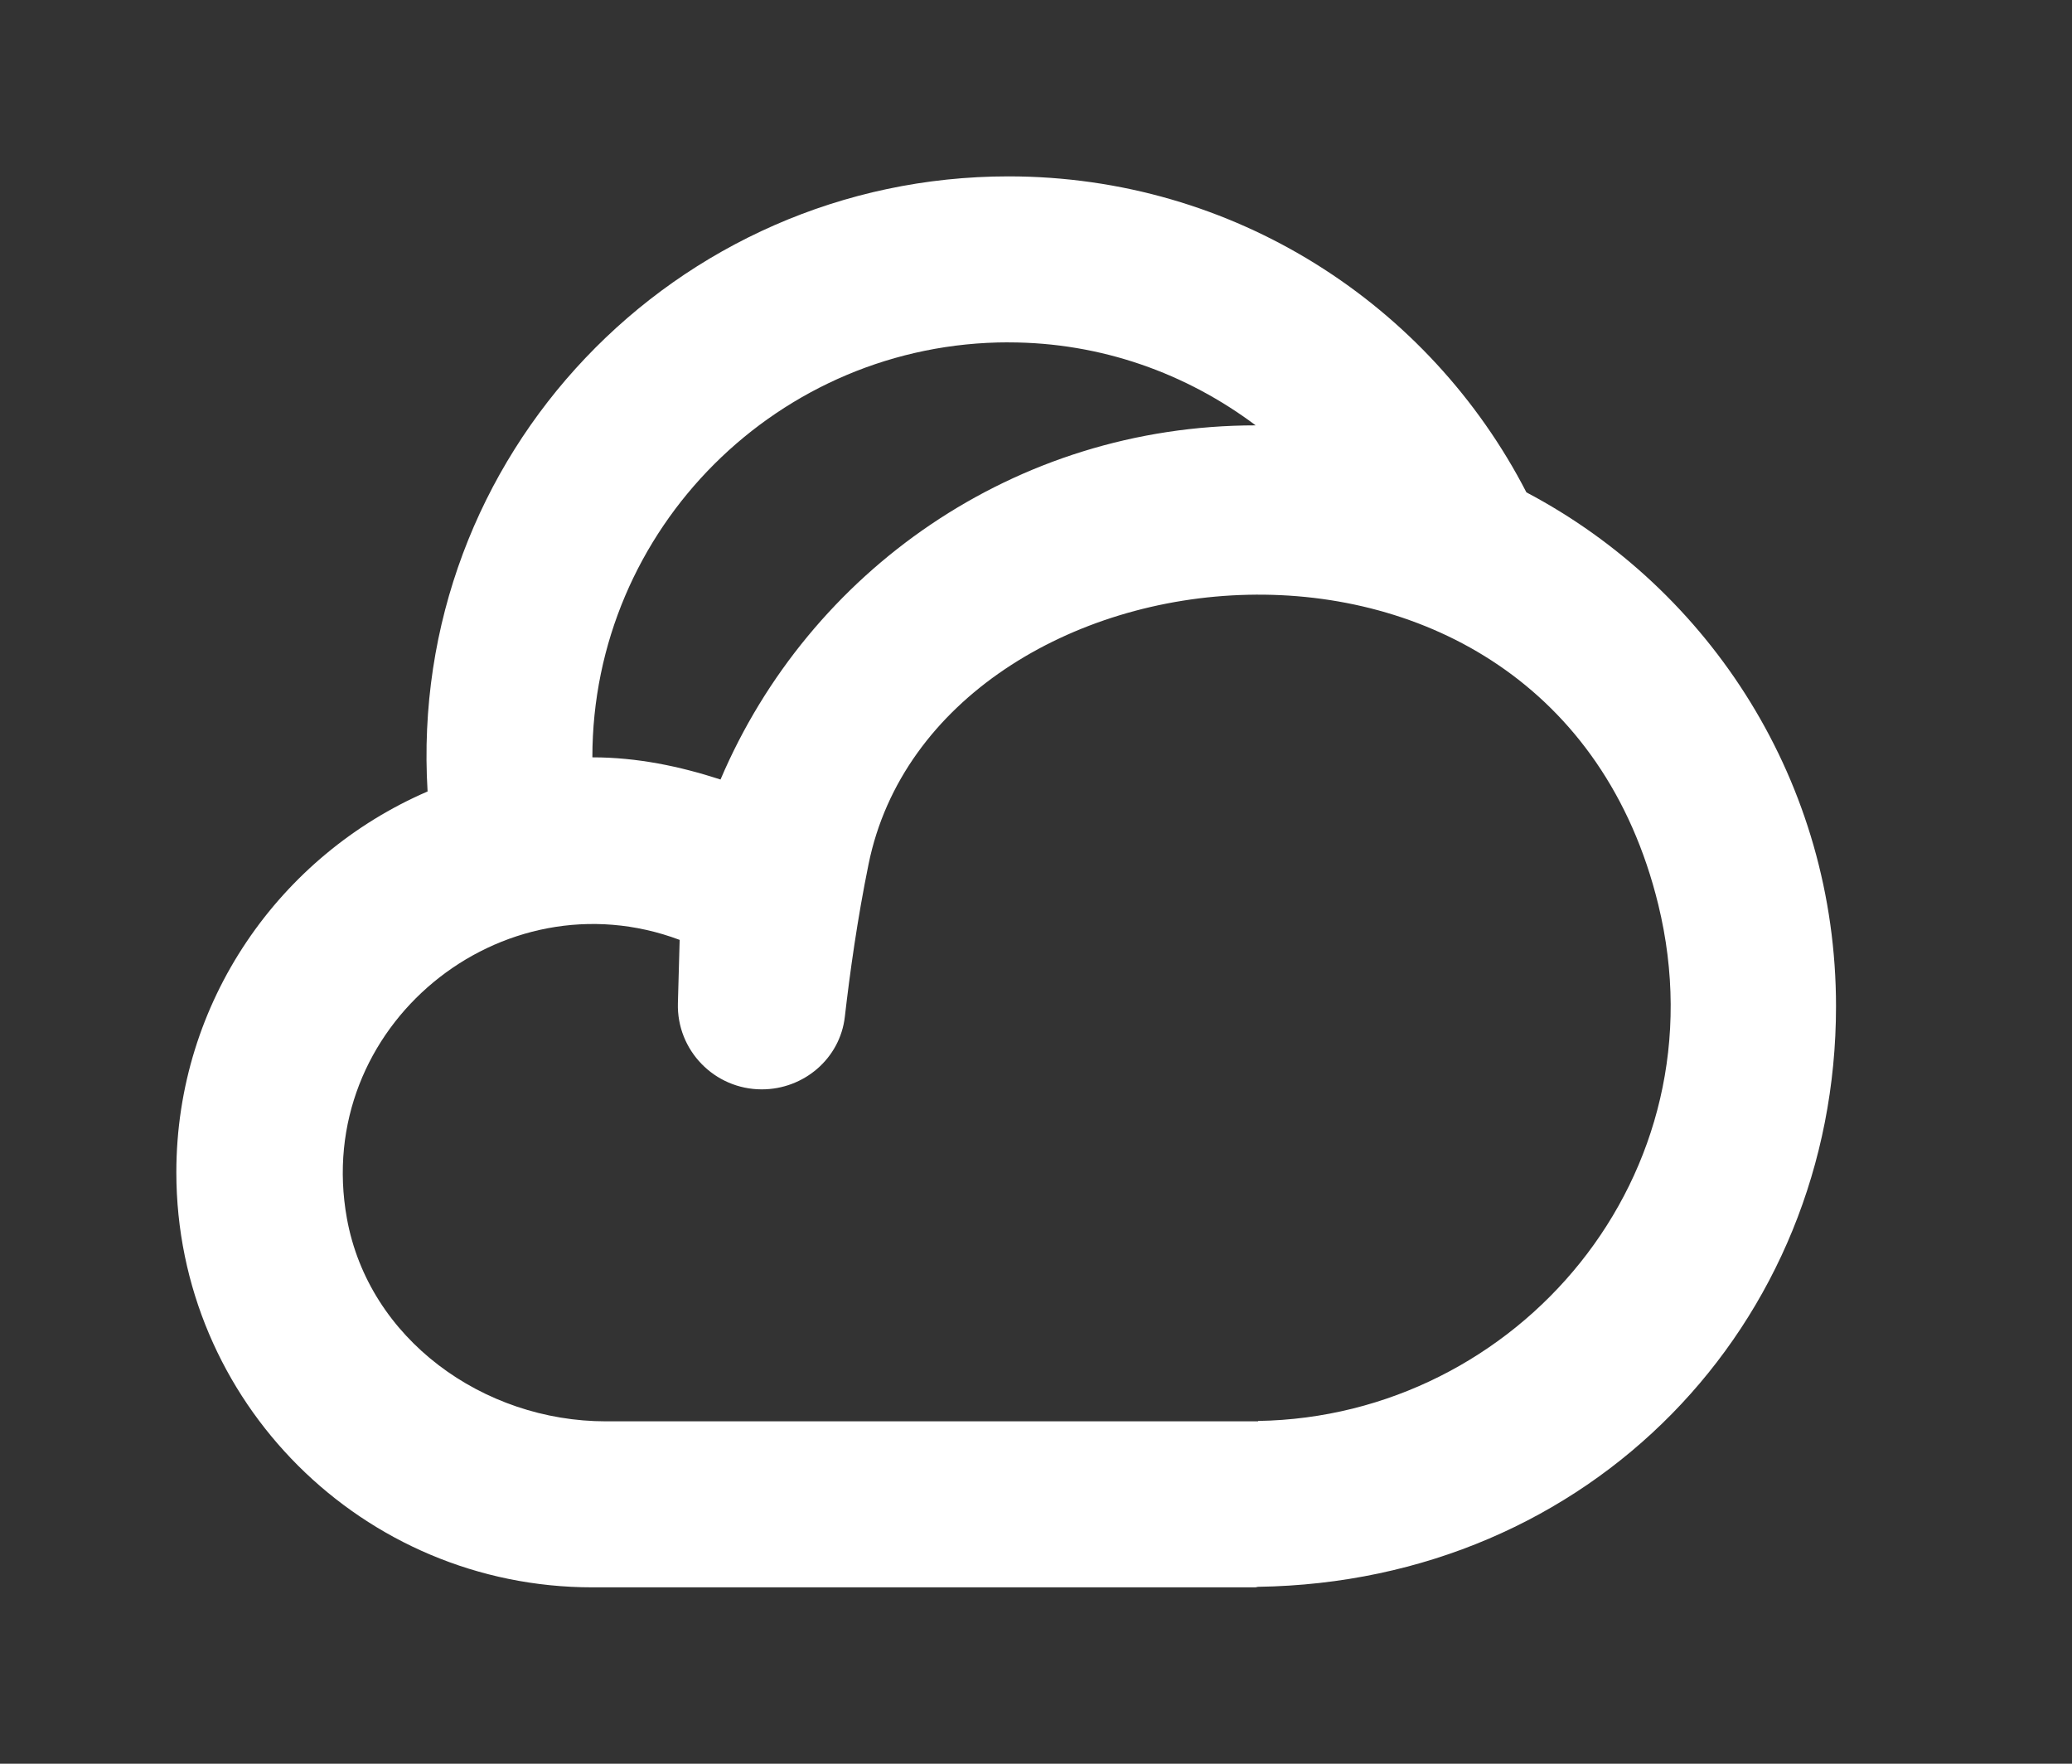 <!-- Generated by IcoMoon.io -->
<svg version="1.1" xmlns="http://www.w3.org/2000/svg" width="47" height="40" viewBox="0 0 47 40">
<rect x="0" y="0" width="47" height="40" fill="#333333" stroke="none"/>
<title>mp-clouds_sun-2</title>
<path fill="#fff" d="M28.538 32.226v0.009h-14.793c-2.788 0-5.381-1.867-5.876-4.602-0.785-4.348 3.507-7.832 7.548-6.317l-0.040 1.44c-0.028 1.067 0.831 1.95 1.903 1.95 0.955 0 1.776-0.7 1.884-1.647 0.113-0.983 0.283-2.212 0.538-3.46 1.521-7.484 15.461-9.114 17.913 0.915 1.499 6.133-3.19 11.618-9.077 11.712zM22.875 7.765c2.11 0 4.043 0.708 5.608 1.882-5.466 0-10.13 3.311-12.139 8.032-0.921-0.299-1.886-0.503-2.907-0.503 0-5.19 4.234-9.412 9.438-9.412zM34.624 11.166c-2.191-4.252-6.623-7.166-11.748-7.166-7.556 0-13.639 6.33-13.177 13.95-3.35 1.446-5.699 4.766-5.699 8.638 0 5.197 4.226 9.412 9.438 9.412h15.1c-0.019 0-0.036-0.006-0.057-0.006 0.021-0.002 0.057-0.006 0.057-0.006 7.55-0.111 13.109-5.96 13.109-13.165 0-5.062-2.841-9.451-7.024-11.657z"></path>
</svg>
